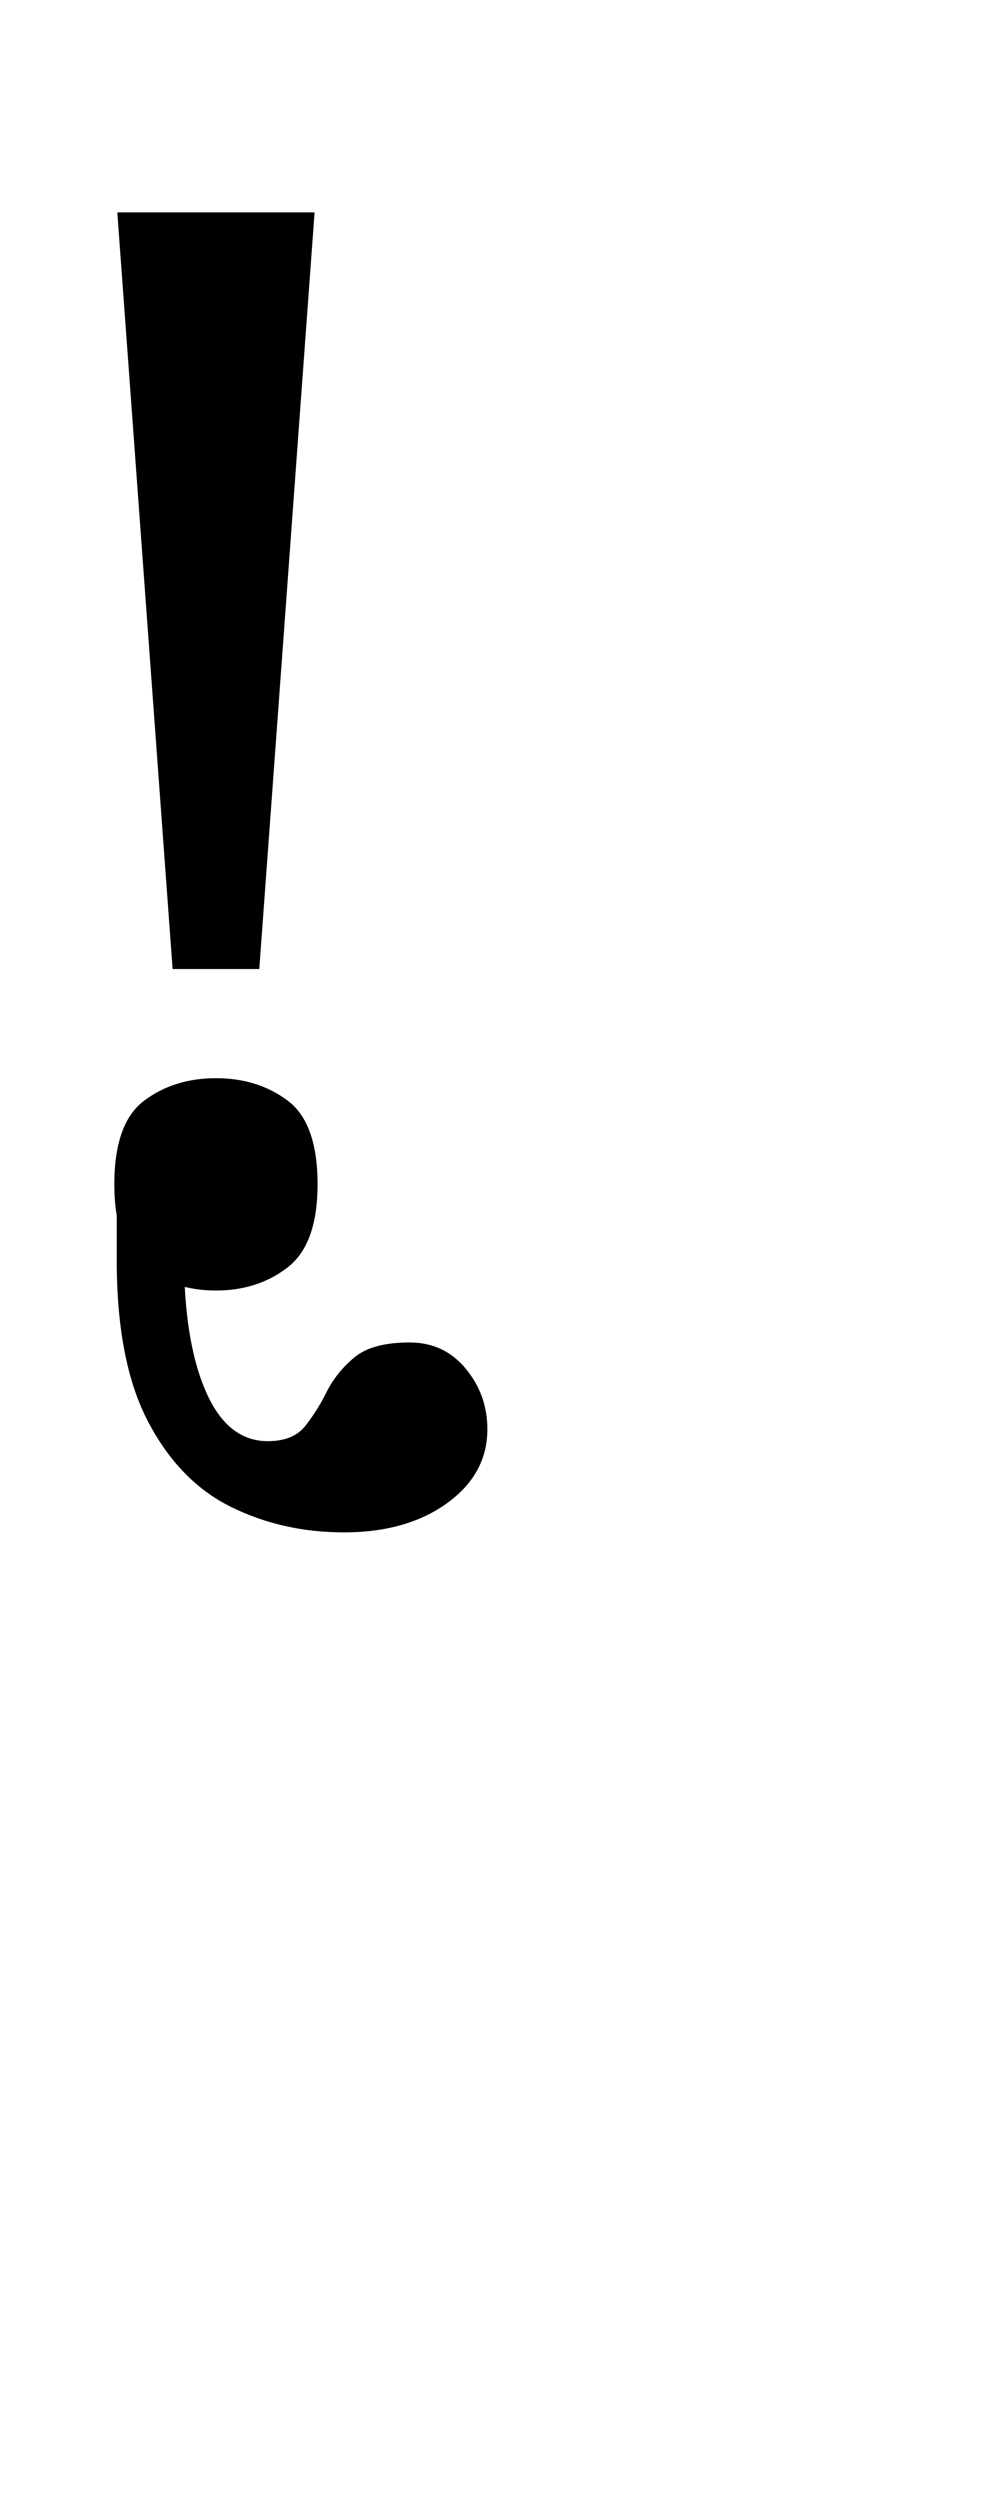 <?xml version="1.0" encoding="UTF-8" standalone="no"?>
<svg
   version="1.1"
   viewBox="-10 0 393 1000"
   id="svg4"
   sodipodi:docname="107B9.svg"
   inkscape:version="1.1.1 (3bf5ae0d25, 2021-09-20)"
   xmlns:inkscape="http://www.inkscape.org/namespaces/inkscape"
   xmlns:sodipodi="http://sodipodi.sourceforge.net/DTD/sodipodi-0.dtd"
   xmlns="http://www.w3.org/2000/svg"
   xmlns:svg="http://www.w3.org/2000/svg">
  <defs
     id="defs8" />
  <sodipodi:namedview
     id="namedview6"
     pagecolor="#ffffff"
     bordercolor="#666666"
     borderopacity="1.0"
     inkscape:pageshadow="2"
     inkscape:pageopacity="0.0"
     inkscape:pagecheckerboard="0"
     showgrid="false"
     showguides="true"
     inkscape:guide-bbox="true"
     inkscape:zoom="0.50840978"
     inkscape:cx="372.73083"
     inkscape:cy="295.0376"
     inkscape:window-width="1680"
     inkscape:window-height="998"
     inkscape:window-x="-8"
     inkscape:window-y="-8"
     inkscape:window-maximized="1"
     inkscape:current-layer="svg4"
     inkscape:snap-smooth-nodes="true"
     inkscape:snap-bbox="true"
     inkscape:snap-center="true"
     inkscape:bbox-nodes="true"
     inkscape:snap-others="true"
     inkscape:snap-global="true"
     inkscape:object-paths="true"
     inkscape:snap-page="false"
     inkscape:snap-nodes="true">
    <sodipodi:guide
       position="25.601,808.587"
       orientation="0,-1"
       id="guide825" />
    <sodipodi:guide
       position="13.249,26.376"
       orientation="1,0"
       id="guide827" />
    <sodipodi:guide
       position="167.955,486.999"
       orientation="0,-1"
       id="guide829" />
    <sodipodi:guide
       position="45.751,648.393"
       orientation="1,0"
       id="guide1336" />
    <sodipodi:guide
       position="198.507,814.587"
       orientation="0,-1"
       id="guide1418" />
    <sodipodi:guide
       position="196.557,481"
       orientation="0,-1"
       id="guide1420" />
    <sodipodi:guide
       position="579.257,942.981"
       orientation="0,1"
       id="guide3871"
       inkscape:label=""
       inkscape:locked="false"
       inkscape:color="rgb(0,0,255)" />
  </sodipodi:namedview>
  <path
     fill="currentColor"
     d="M 59.077,387.593 36.947,84.95 h 78.95 L 93.768,387.593 Z m 17.345,128.593 q -16.747,0 -28.709,-9.271 -11.962,-9.271 -11.962,-33.195 0,-24.522 11.962,-33.494 11.962,-8.972 28.709,-8.972 16.747,0 28.709,8.972 11.962,8.972 11.962,33.494 0,23.924 -11.962,33.195 -11.962,9.271 -28.709,9.271 z"
     id="path2"
     inkscape:transform-center-x="429.69195"
     inkscape:transform-center-y="-211.4316"
     style="stroke-width:1" />
  <path
     fill="currentColor"
     d="m 63.63,464.587 v 37.681 c 0,22.728 2.891,40.771 8.673,54.129 5.782,13.358 14.056,20.037 24.822,20.037 6.779,0 11.763,-1.994 14.953,-5.981 3.19,-3.987 6.081,-8.573 8.673,-13.757 2.592,-5.184 6.28,-9.769 11.065,-13.757 4.785,-3.987 12.162,-5.981 22.13,-5.981 9.171,0 16.647,3.489 22.429,10.467 5.782,6.978 8.673,15.052 8.673,24.223 0,11.962 -5.383,21.831 -16.149,29.606 -10.766,7.775 -24.522,11.663 -41.27,11.663 -16.348,0 -31.401,-3.389 -45.157,-10.168 C 68.714,595.971 57.649,584.607 49.276,568.658 40.902,552.708 36.715,531.176 36.715,504.062 v -40.073 z"
     id="path2-4"
     sodipodi:nodetypes="csssssssssssssscc"
     inkscape:transform-center-x="395.23371"
     inkscape:transform-center-y="26.453235"
     style="stroke-width:1" />
</svg>
